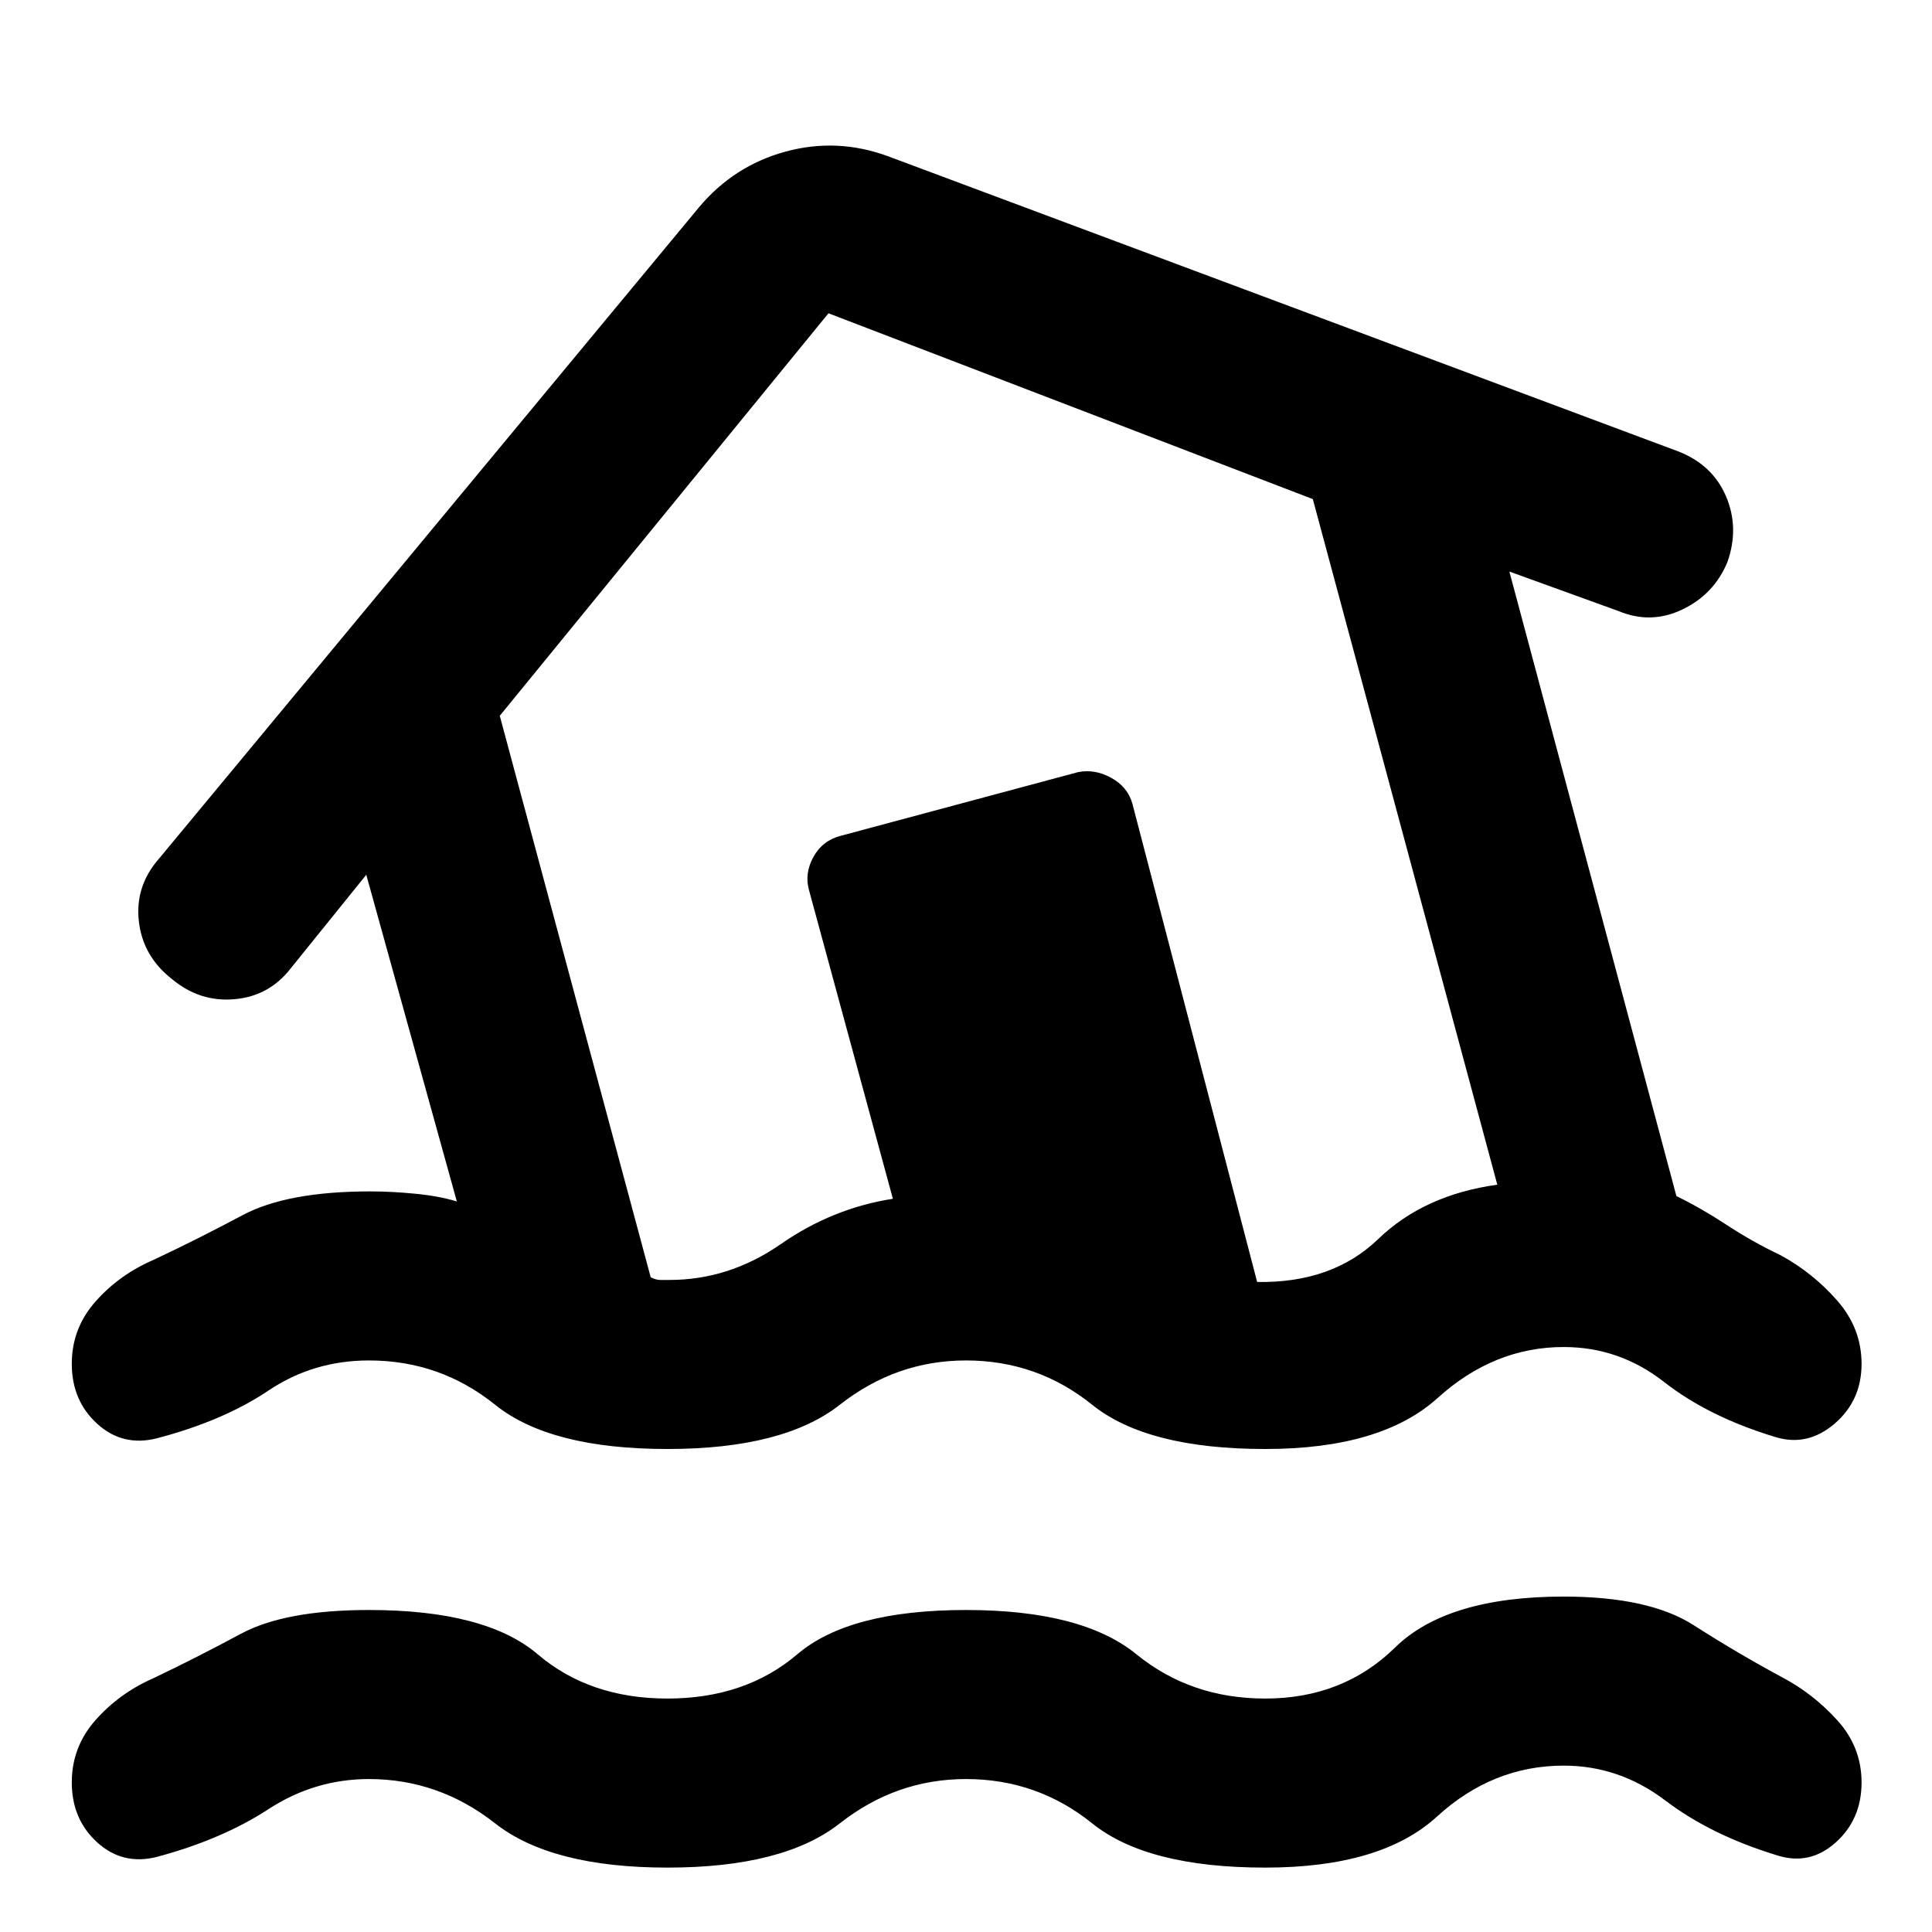 <svg xmlns="http://www.w3.org/2000/svg" height="40" viewBox="0 -960 960 960" width="40"><path d="M331.67-116q38.66 0 64.5-22Q422-160 480-160q57.67 0 84.67 22t64 22q38.66 0 64.5-25.33Q719-166.67 777-166.67q42.33 0 64.5 14.17t43.83 25.83q15.34 8 27.5 21.34Q925-92 925-74.33 925-56 912.17-44.5 899.33-33 883.33-38q-33-10-55.83-27.33-22.83-17.34-50.5-17.34-35.33 0-63 25.34Q686.33-32 628.67-32q-58.67 0-86-22Q515.33-76 480-76q-34.67 0-62.67 22t-85.66 22Q274-32 246-54t-62.67-22q-27 0-50 15T78-37.33Q61-33 48.33-44.5 35.67-56 35.67-74.33q0-17.67 11.83-31Q59.33-118.67 76-126q21.67-10.33 43.67-22.17 22-11.83 63.66-11.83 58 0 83.84 22 25.83 22 64.5 22Zm0-124q-58.34 0-85.67-22t-62.67-22q-27.66 0-50 15Q111-254 78-245.33 61-241 48.33-252.5 35.67-264 35.67-282.33q0-17.67 11.83-31Q59.33-326.67 76.33-334q22-10.33 44.17-22.17Q142.67-368 184-368q10.67 0 22.5 1.17 11.83 1.16 20.5 3.83l-45-162.33-37.67 46.66Q133.67-465 116.5-463.5q-17.17 1.5-30.83-9.83Q71-484.67 69-502.17q-2-17.5 10-31.16L347.33-857q17.34-20.67 43-27.67 25.67-7 51 2.34L834-735.67q17 6.67 23.67 22.34 6.66 15.66.66 32.66-6.66 16-22.33 23.5-15.67 7.5-31.67.84L750-676l83 310.33q12.33 6 25 14.34 12.67 8.33 26.67 15 16 8.66 28.16 22.5Q925-300 925-282.33q0 18.33-13.5 29.83T882-246q-33-10-55.17-27.33-22.16-17.34-49.83-17.34-34.67 0-62.67 25.34-28 25.33-85.66 25.33-58.67 0-86-22-27.34-22-62.67-22-34.67 0-62.67 22t-85.66 22Zm1-84q29.66 0 55.33-17.83 25.67-17.84 55.67-22.5L402-517.67q-2.33-8.33 2.17-16.5 4.5-8.16 13.5-10.5l118-31.66q8.33-1.67 16.5 2.83 8.16 4.5 10.5 12.83l62 237.67q37.33.67 60.16-21.33 22.84-22 59.17-27L652.33-712l-240.66-92.33-163.34 200 75 279Q326-324 328-324h4.67Zm164-238.33Z"/></svg>